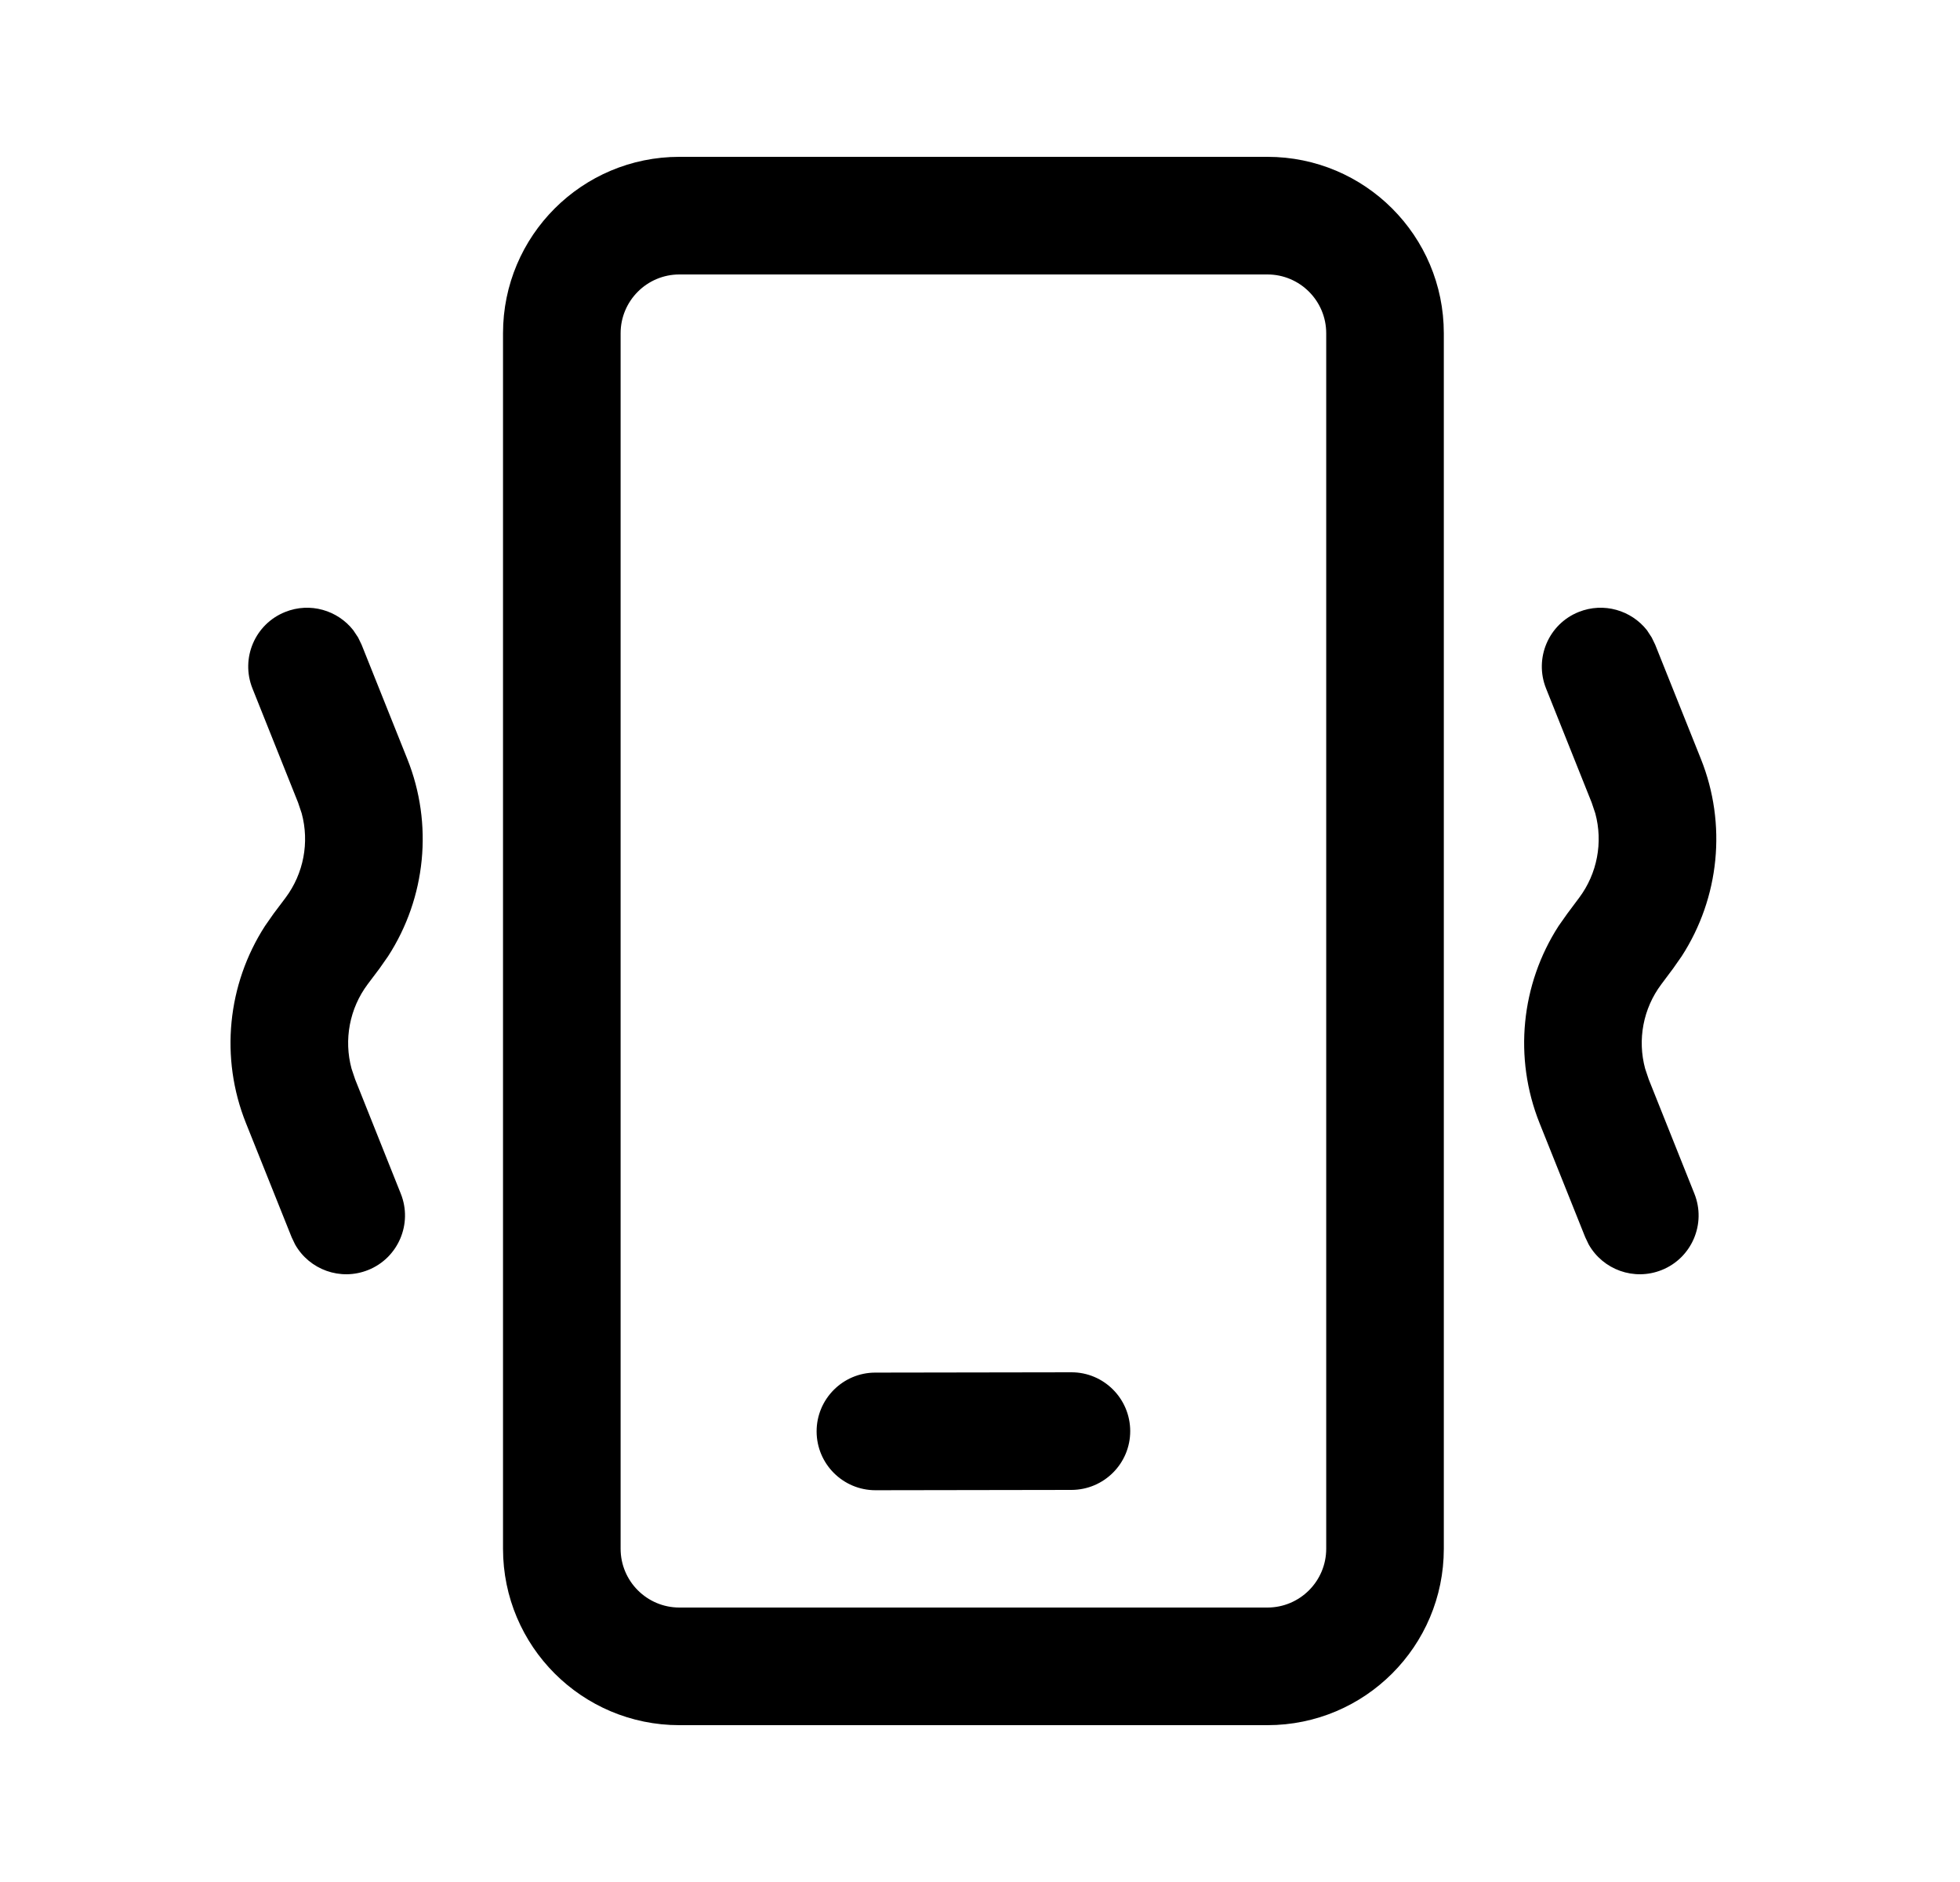 <svg xmlns="http://www.w3.org/2000/svg" viewBox="0 0 25 24" fill="none"><path d="M16.166 2C17.409 2 18.416 3.007 18.416 4.25V19.75C18.416 20.993 17.409 22 16.166 22H8.666C7.423 22 6.416 20.993 6.416 19.75V4.25C6.416 3.007 7.423 2 8.666 2H16.166ZM16.166 3.5H8.666C8.252 3.5 7.916 3.836 7.916 4.25V19.75C7.916 20.164 8.252 20.5 8.666 20.5H16.166C16.58 20.5 16.916 20.164 16.916 19.75V4.25C16.916 3.836 16.58 3.5 16.166 3.5ZM13.665 17.5C14.079 17.499 14.415 17.835 14.416 18.249C14.417 18.663 14.081 18.999 13.667 19L11.167 19.004C10.753 19.004 10.417 18.669 10.416 18.255C10.415 17.841 10.751 17.504 11.165 17.504L13.665 17.5ZM21.068 8.13L21.112 8.221L21.695 9.678C22.028 10.509 21.933 11.447 21.451 12.193L21.342 12.349L21.191 12.551C20.958 12.861 20.884 13.259 20.984 13.628L21.03 13.765L21.612 15.222C21.766 15.606 21.579 16.043 21.195 16.196C20.842 16.337 20.446 16.192 20.264 15.87L20.22 15.778L19.637 14.322C19.305 13.491 19.399 12.553 19.881 11.807L19.991 11.651L20.142 11.449C20.374 11.139 20.448 10.741 20.348 10.372L20.302 10.235L19.72 8.779C19.566 8.394 19.753 7.957 20.137 7.804C20.455 7.677 20.807 7.782 21.008 8.038L21.068 8.13ZM4.568 8.13L4.612 8.221L5.195 9.678C5.528 10.509 5.433 11.447 4.951 12.193L4.842 12.349L4.69 12.551C4.458 12.861 4.384 13.259 4.484 13.628L4.53 13.765L5.112 15.222C5.266 15.606 5.079 16.043 4.695 16.196C4.342 16.337 3.946 16.192 3.764 15.87L3.72 15.778L3.137 14.322C2.804 13.491 2.899 12.553 3.381 11.807L3.49 11.651L3.642 11.449C3.874 11.139 3.948 10.741 3.848 10.372L3.802 10.235L3.22 8.779C3.066 8.394 3.253 7.957 3.638 7.804C3.955 7.677 4.307 7.782 4.507 8.038L4.568 8.13Z" fill="currentColor"/></svg>